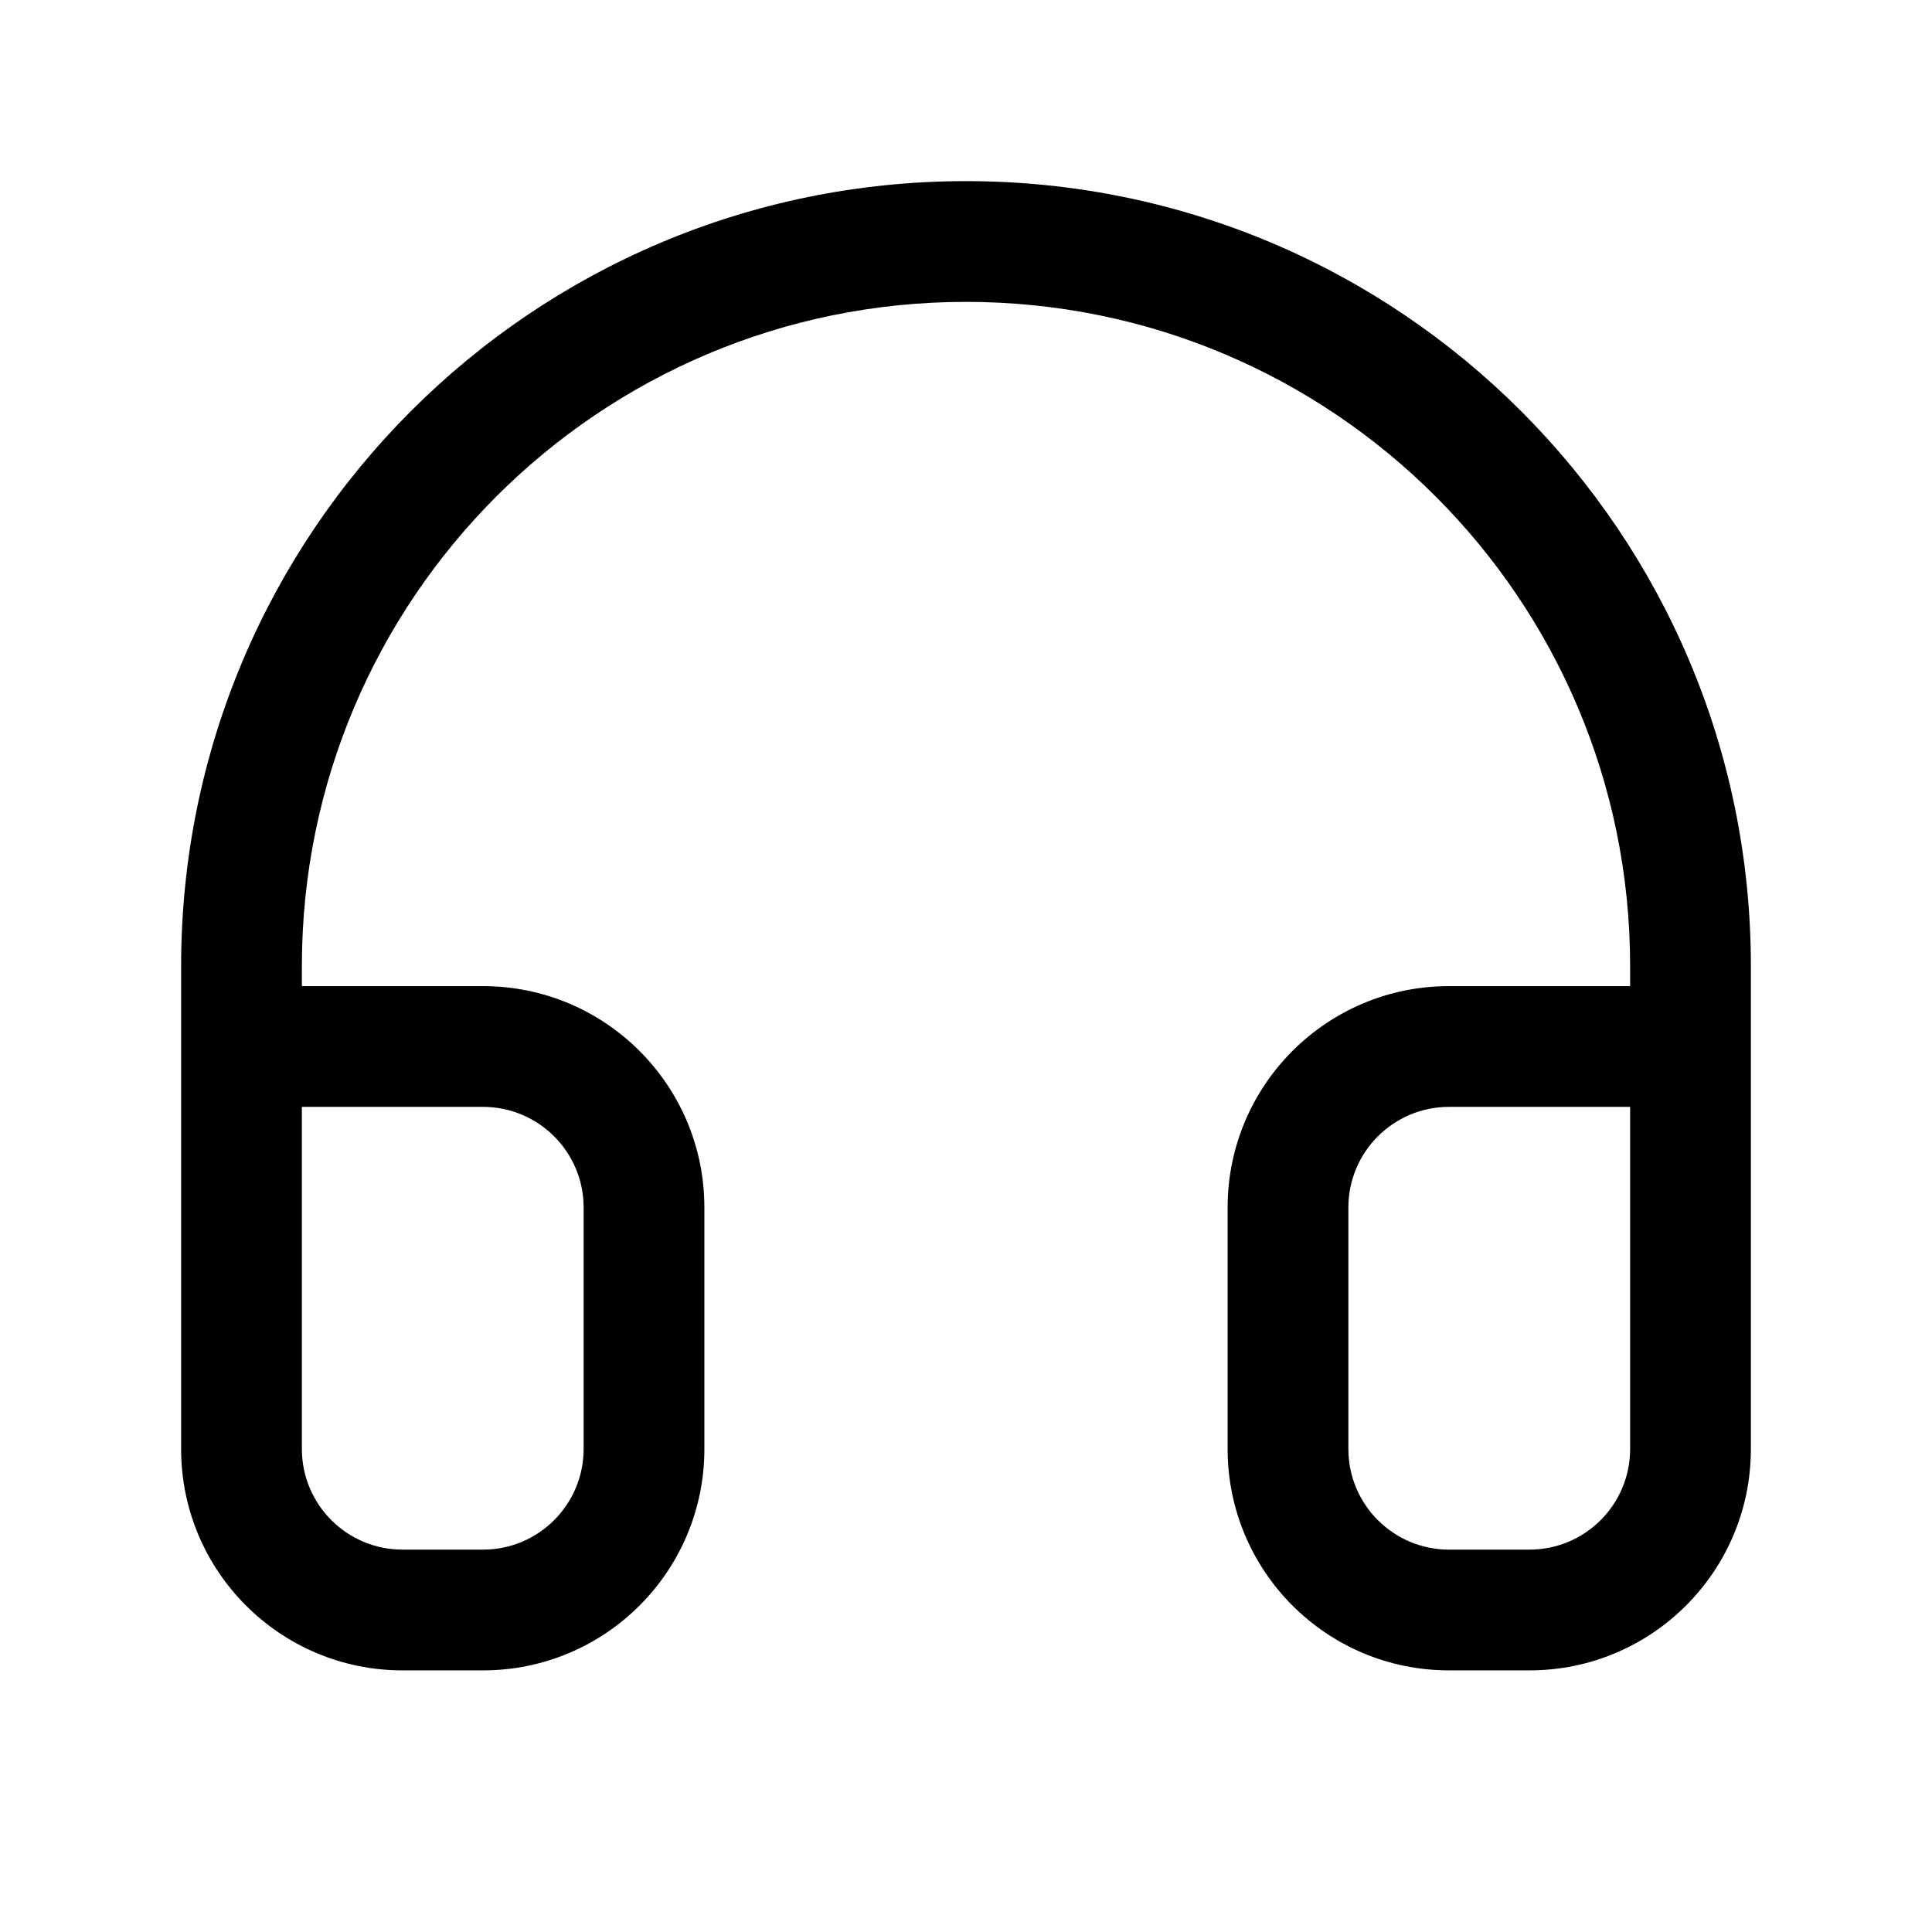 <svg width="24" height="24" viewBox="0 0 24 24" fill="none" xmlns="http://www.w3.org/2000/svg">
<path fill-rule="evenodd" clip-rule="evenodd" d="M12 3.75C7.444 3.75 3.75 7.444 3.75 12V12.25H6C7.519 12.25 8.75 13.481 8.75 15V18C8.75 19.519 7.519 20.75 6 20.75H5C3.481 20.75 2.25 19.519 2.25 18V12C2.25 6.615 6.615 2.25 12 2.25C17.385 2.25 21.75 6.615 21.75 12V18C21.75 19.519 20.519 20.75 19 20.75H18C16.481 20.75 15.25 19.519 15.25 18V15C15.25 13.481 16.481 12.25 18 12.25H20.25V12C20.25 7.444 16.556 3.75 12 3.75ZM20.25 13.75H18C17.31 13.75 16.75 14.31 16.75 15V18C16.75 18.69 17.31 19.25 18 19.25H19C19.69 19.25 20.25 18.69 20.25 18V13.75ZM3.75 13.75V18C3.75 18.69 4.31 19.25 5 19.25H6C6.69 19.25 7.25 18.69 7.25 18V15C7.25 14.31 6.69 13.75 6 13.75H3.75Z" fill="black"/>
</svg>
